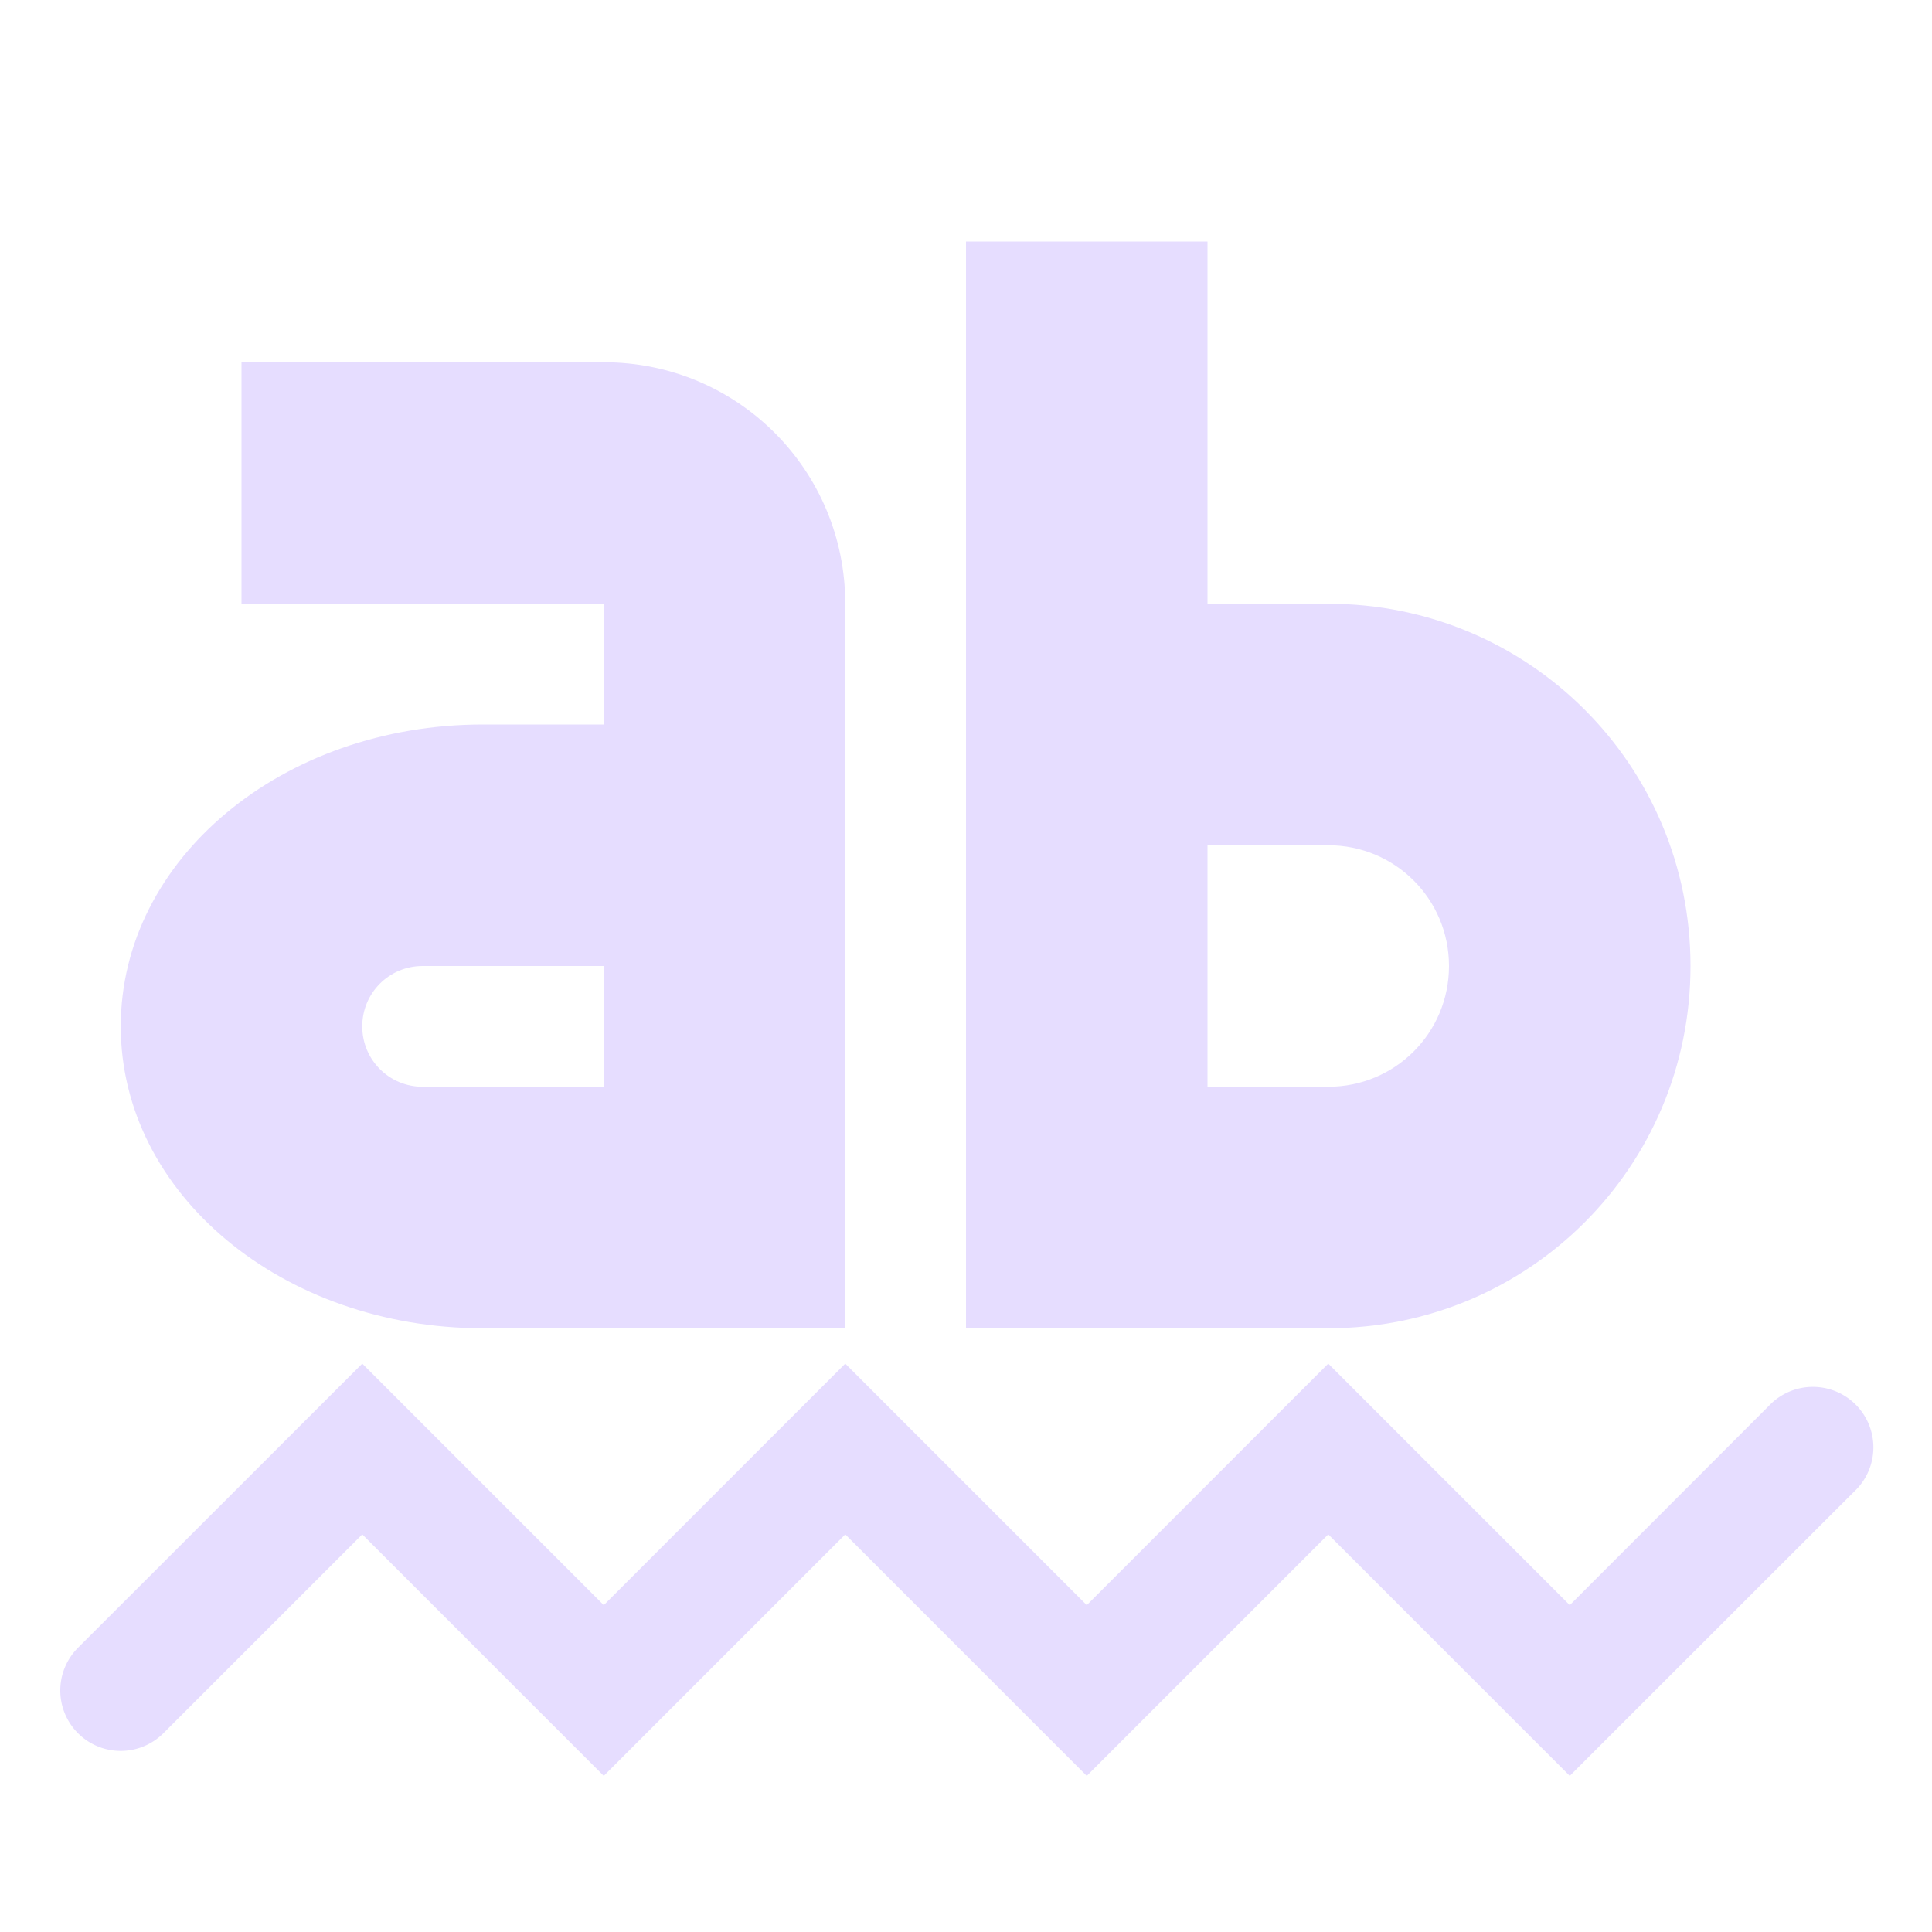 <svg height="16" width="16" xmlns="http://www.w3.org/2000/svg">
  <g fill="#e6ddff">
    <path d="m3 11.293-2.354 2.353a.5.5 0 1 0 .707.708l1.647-1.647 2 2 2-2 2 2 2-2 2 2 2.354-2.353a.501.501 0 1 0 -.708-.708l-1.646 1.647-2-2-2 2-2-2-2 2z"/>
    <path d="m8 2v9h3c1.662 0 3-1.338 3-3s-1.338-3-3-3h-1v-3zm2 5h1c.554 0 1 .446 1 1s-.446 1-1 1h-1z"/>
    <path d="m2 3v2h3v1h-1c-1.662 0-3 1.115-3 2.5s1.338 2.5 3 2.5h3v-6c0-1.108-.892-2-2-2zm1.5 5h1.5v1h-1.5c-.277 0-.5-.223-.5-.5s.223-.5.5-.5z"/>
  </g>
</svg>
